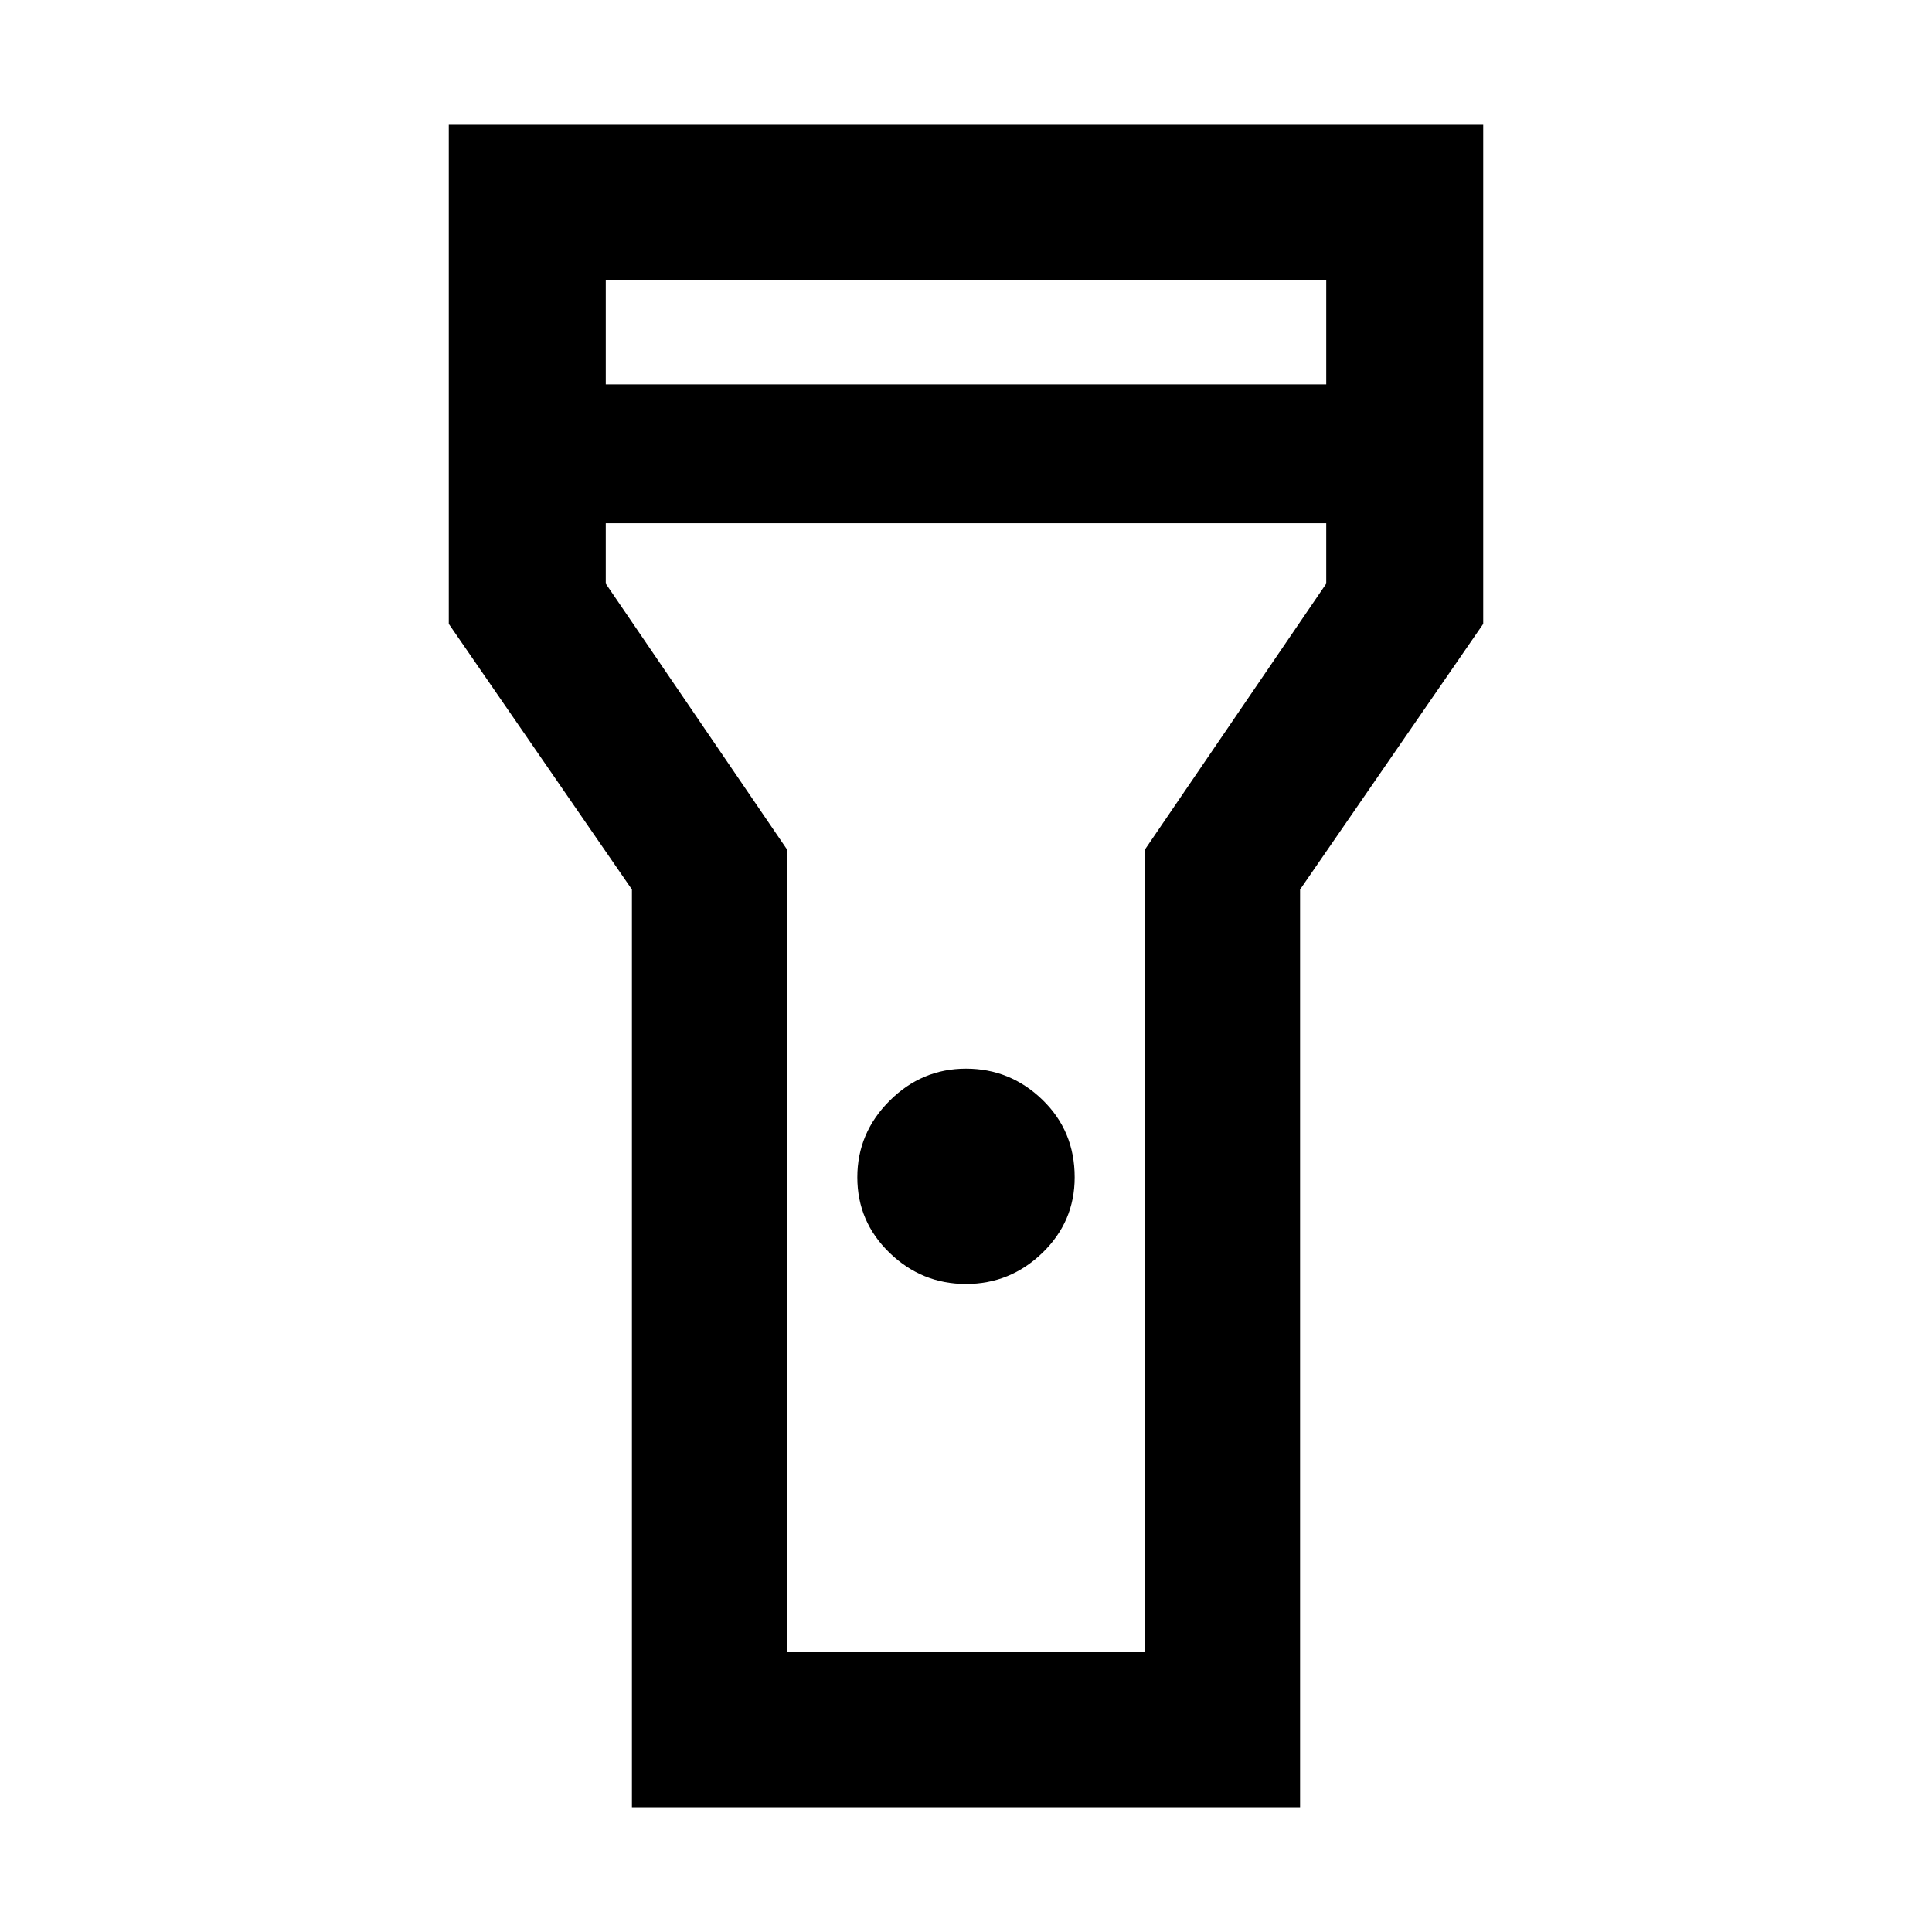 <svg xmlns="http://www.w3.org/2000/svg" height="48" width="48"><path d="M15.7 44.9V22.1l-4.55-6.6V3.1h25.7v12.4l-4.55 6.6v22.8Zm8.3-13q-1.1 0-1.9-.775-.8-.775-.8-1.875t.8-1.9q.8-.8 1.9-.8 1.1 0 1.9.775.8.775.8 1.925 0 1.1-.8 1.875-.8.775-1.9.775ZM15.05 9.55h17.9v-2.6h-17.9ZM32.95 13h-17.9v1.5l4.5 6.6v19.95h8.9V21.1l4.5-6.6ZM24 24.65Z"/></svg>